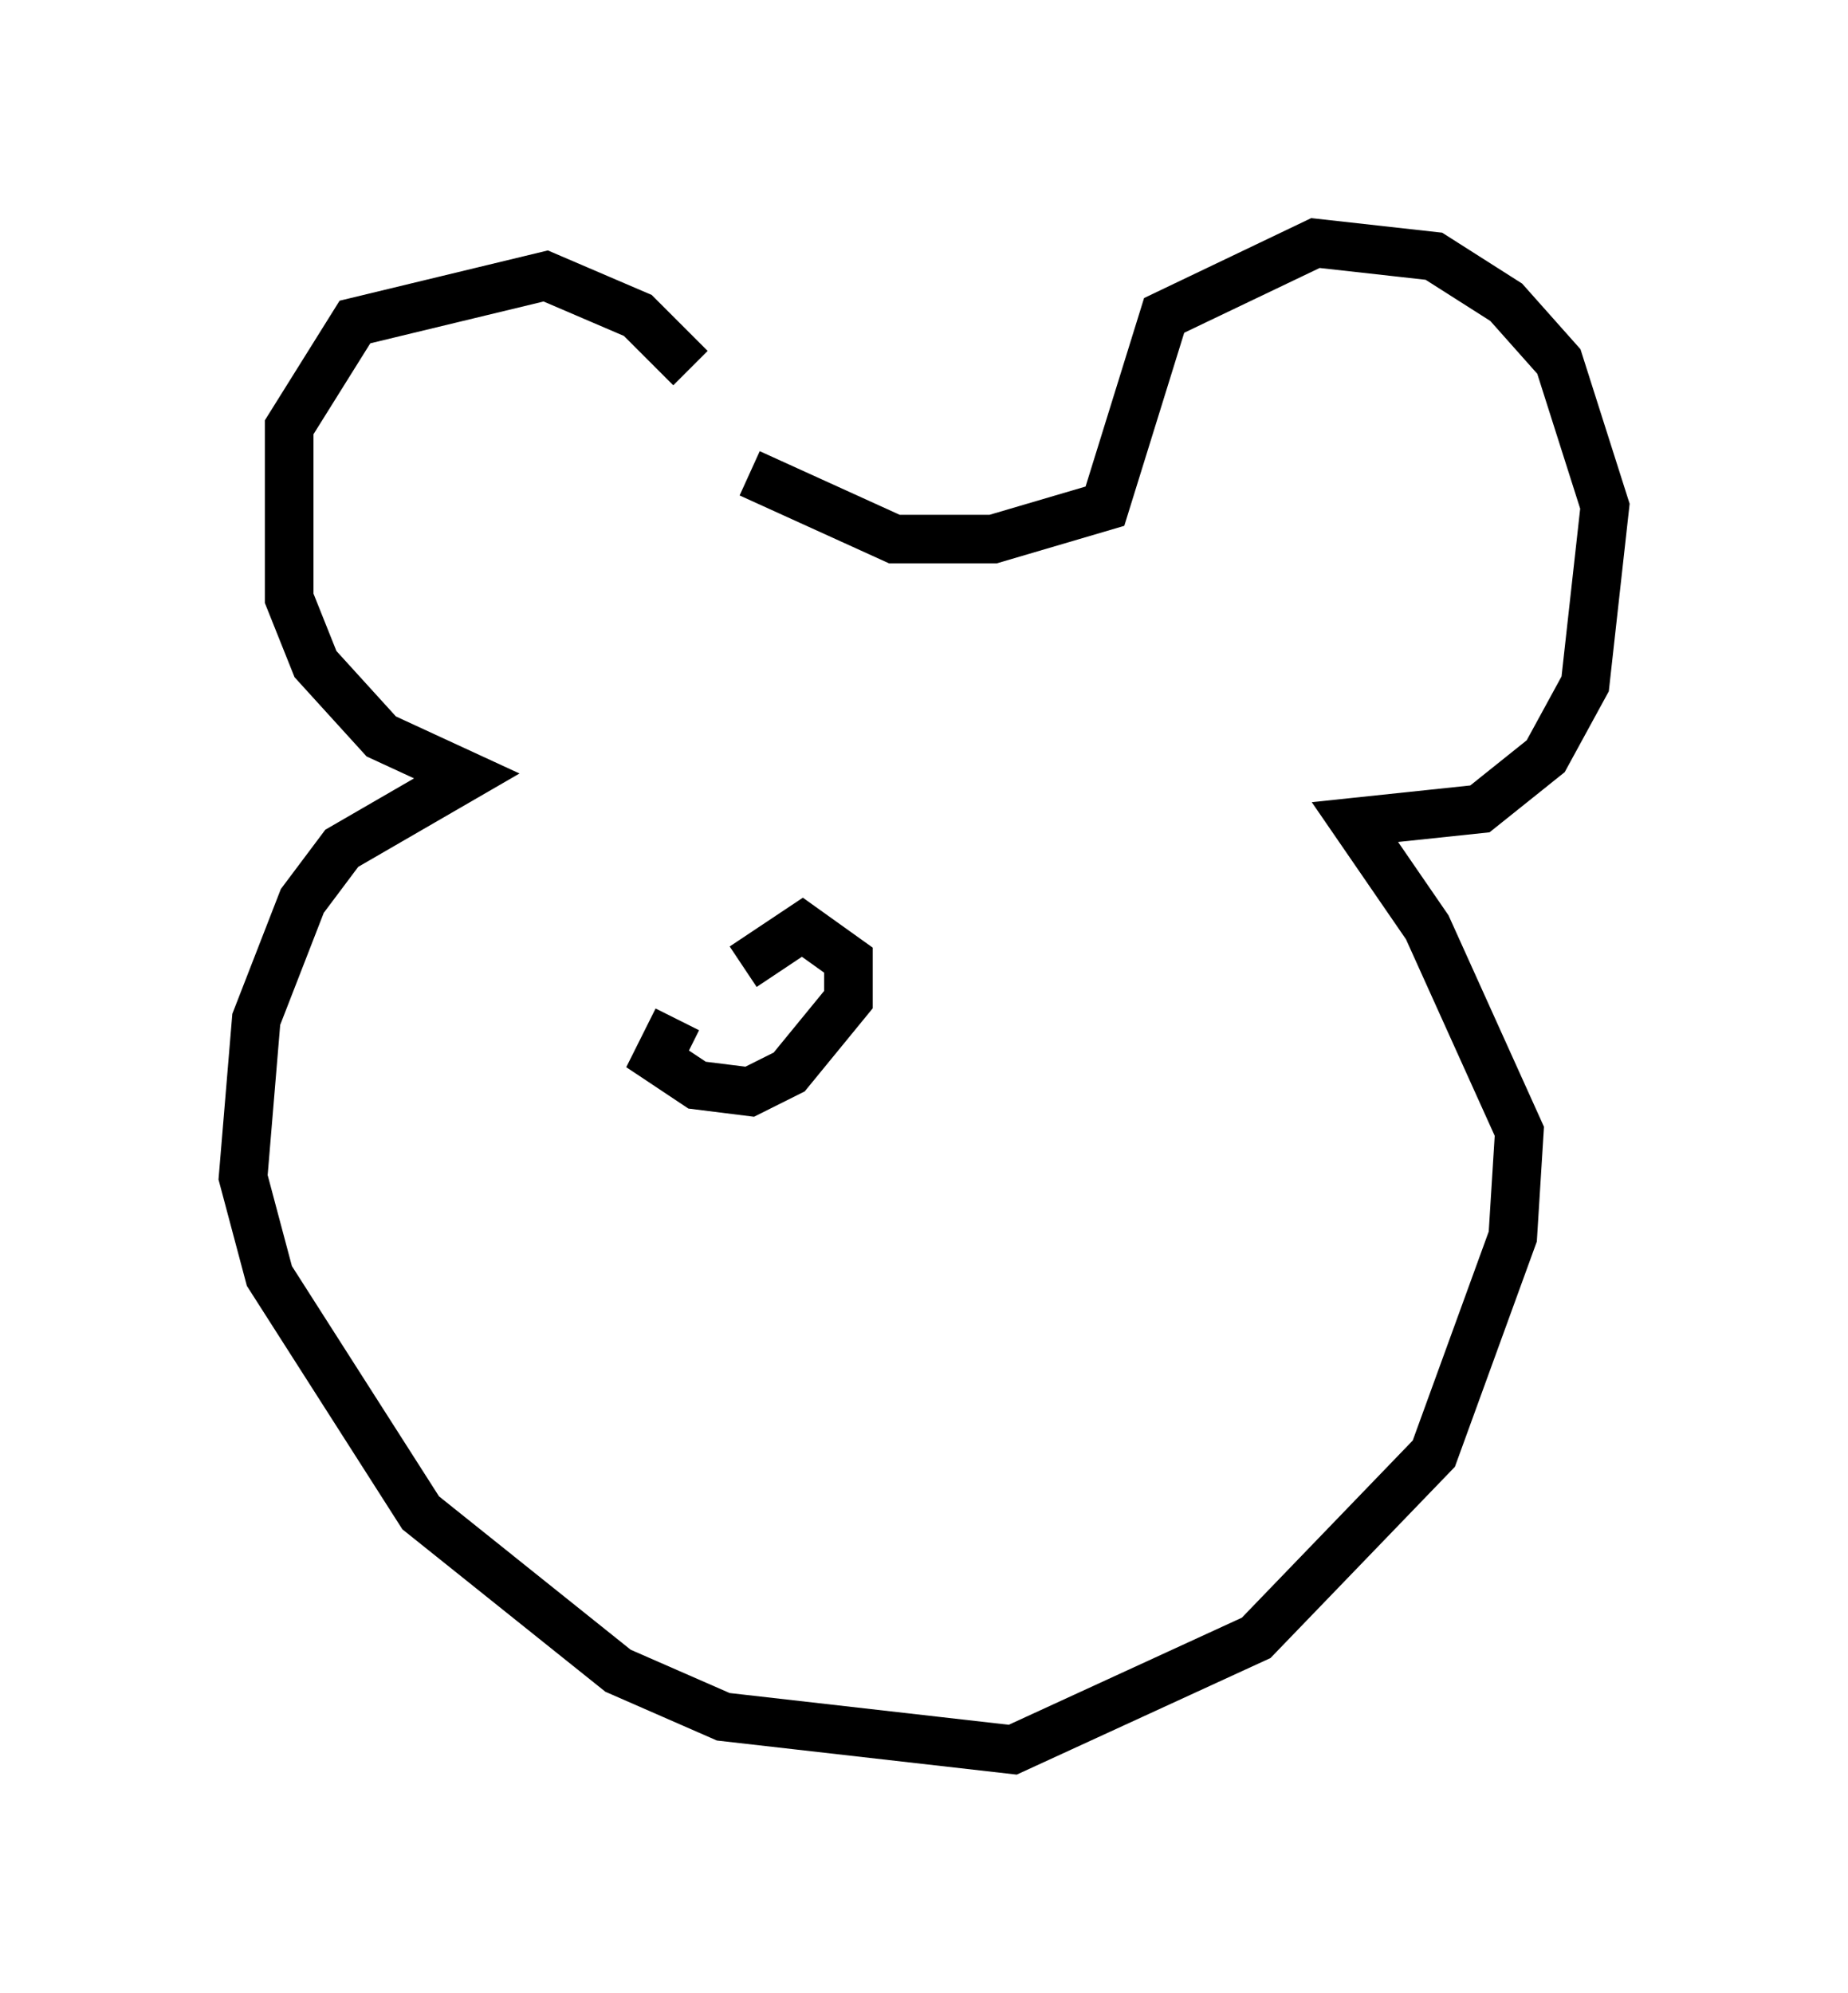 <?xml version="1.0" encoding="utf-8" ?>
<svg baseProfile="full" height="40.987" version="1.1" width="38.011" xmlns="http://www.w3.org/2000/svg" xmlns:ev="http://www.w3.org/2001/xml-events" xmlns:xlink="http://www.w3.org/1999/xlink"><defs /><rect fill="white" height="40.987" width="38.011" x="0" y="0" /><path d="M14.743, 9.33 m-0.541, -1.759 l-1.083, -1.083 -1.894, -0.812 l-3.924, 0.947 -1.353, 2.165 l0.0, 3.518 0.541, 1.353 l1.353, 1.488 1.759, 0.812 l-2.571, 1.488 -0.812, 1.083 l-0.947, 2.436 -0.271, 3.248 l0.541, 2.03 3.112, 4.871 l4.059, 3.248 2.165, 0.947 l5.954, 0.677 5.007, -2.3 l3.654, -3.789 1.624, -4.465 l0.135, -2.165 -1.894, -4.195 l-1.488, -2.165 2.571, -0.271 l1.353, -1.083 0.812, -1.488 l0.406, -3.654 -0.947, -2.977 l-1.083, -1.218 -1.488, -0.947 l-2.436, -0.271 -3.112, 1.488 l-1.218, 3.924 -2.3, 0.677 l-2.03, 0.0 -2.977, -1.353 m-1.488, 11.231 l-0.406, 0.812 0.812, 0.541 l1.083, 0.135 0.812, -0.406 l1.218, -1.488 0.0, -0.812 l-0.947, -0.677 -1.218, 0.812 m5.548, 0.0 " fill="none" stroke="black" stroke-width="1" /></svg>
